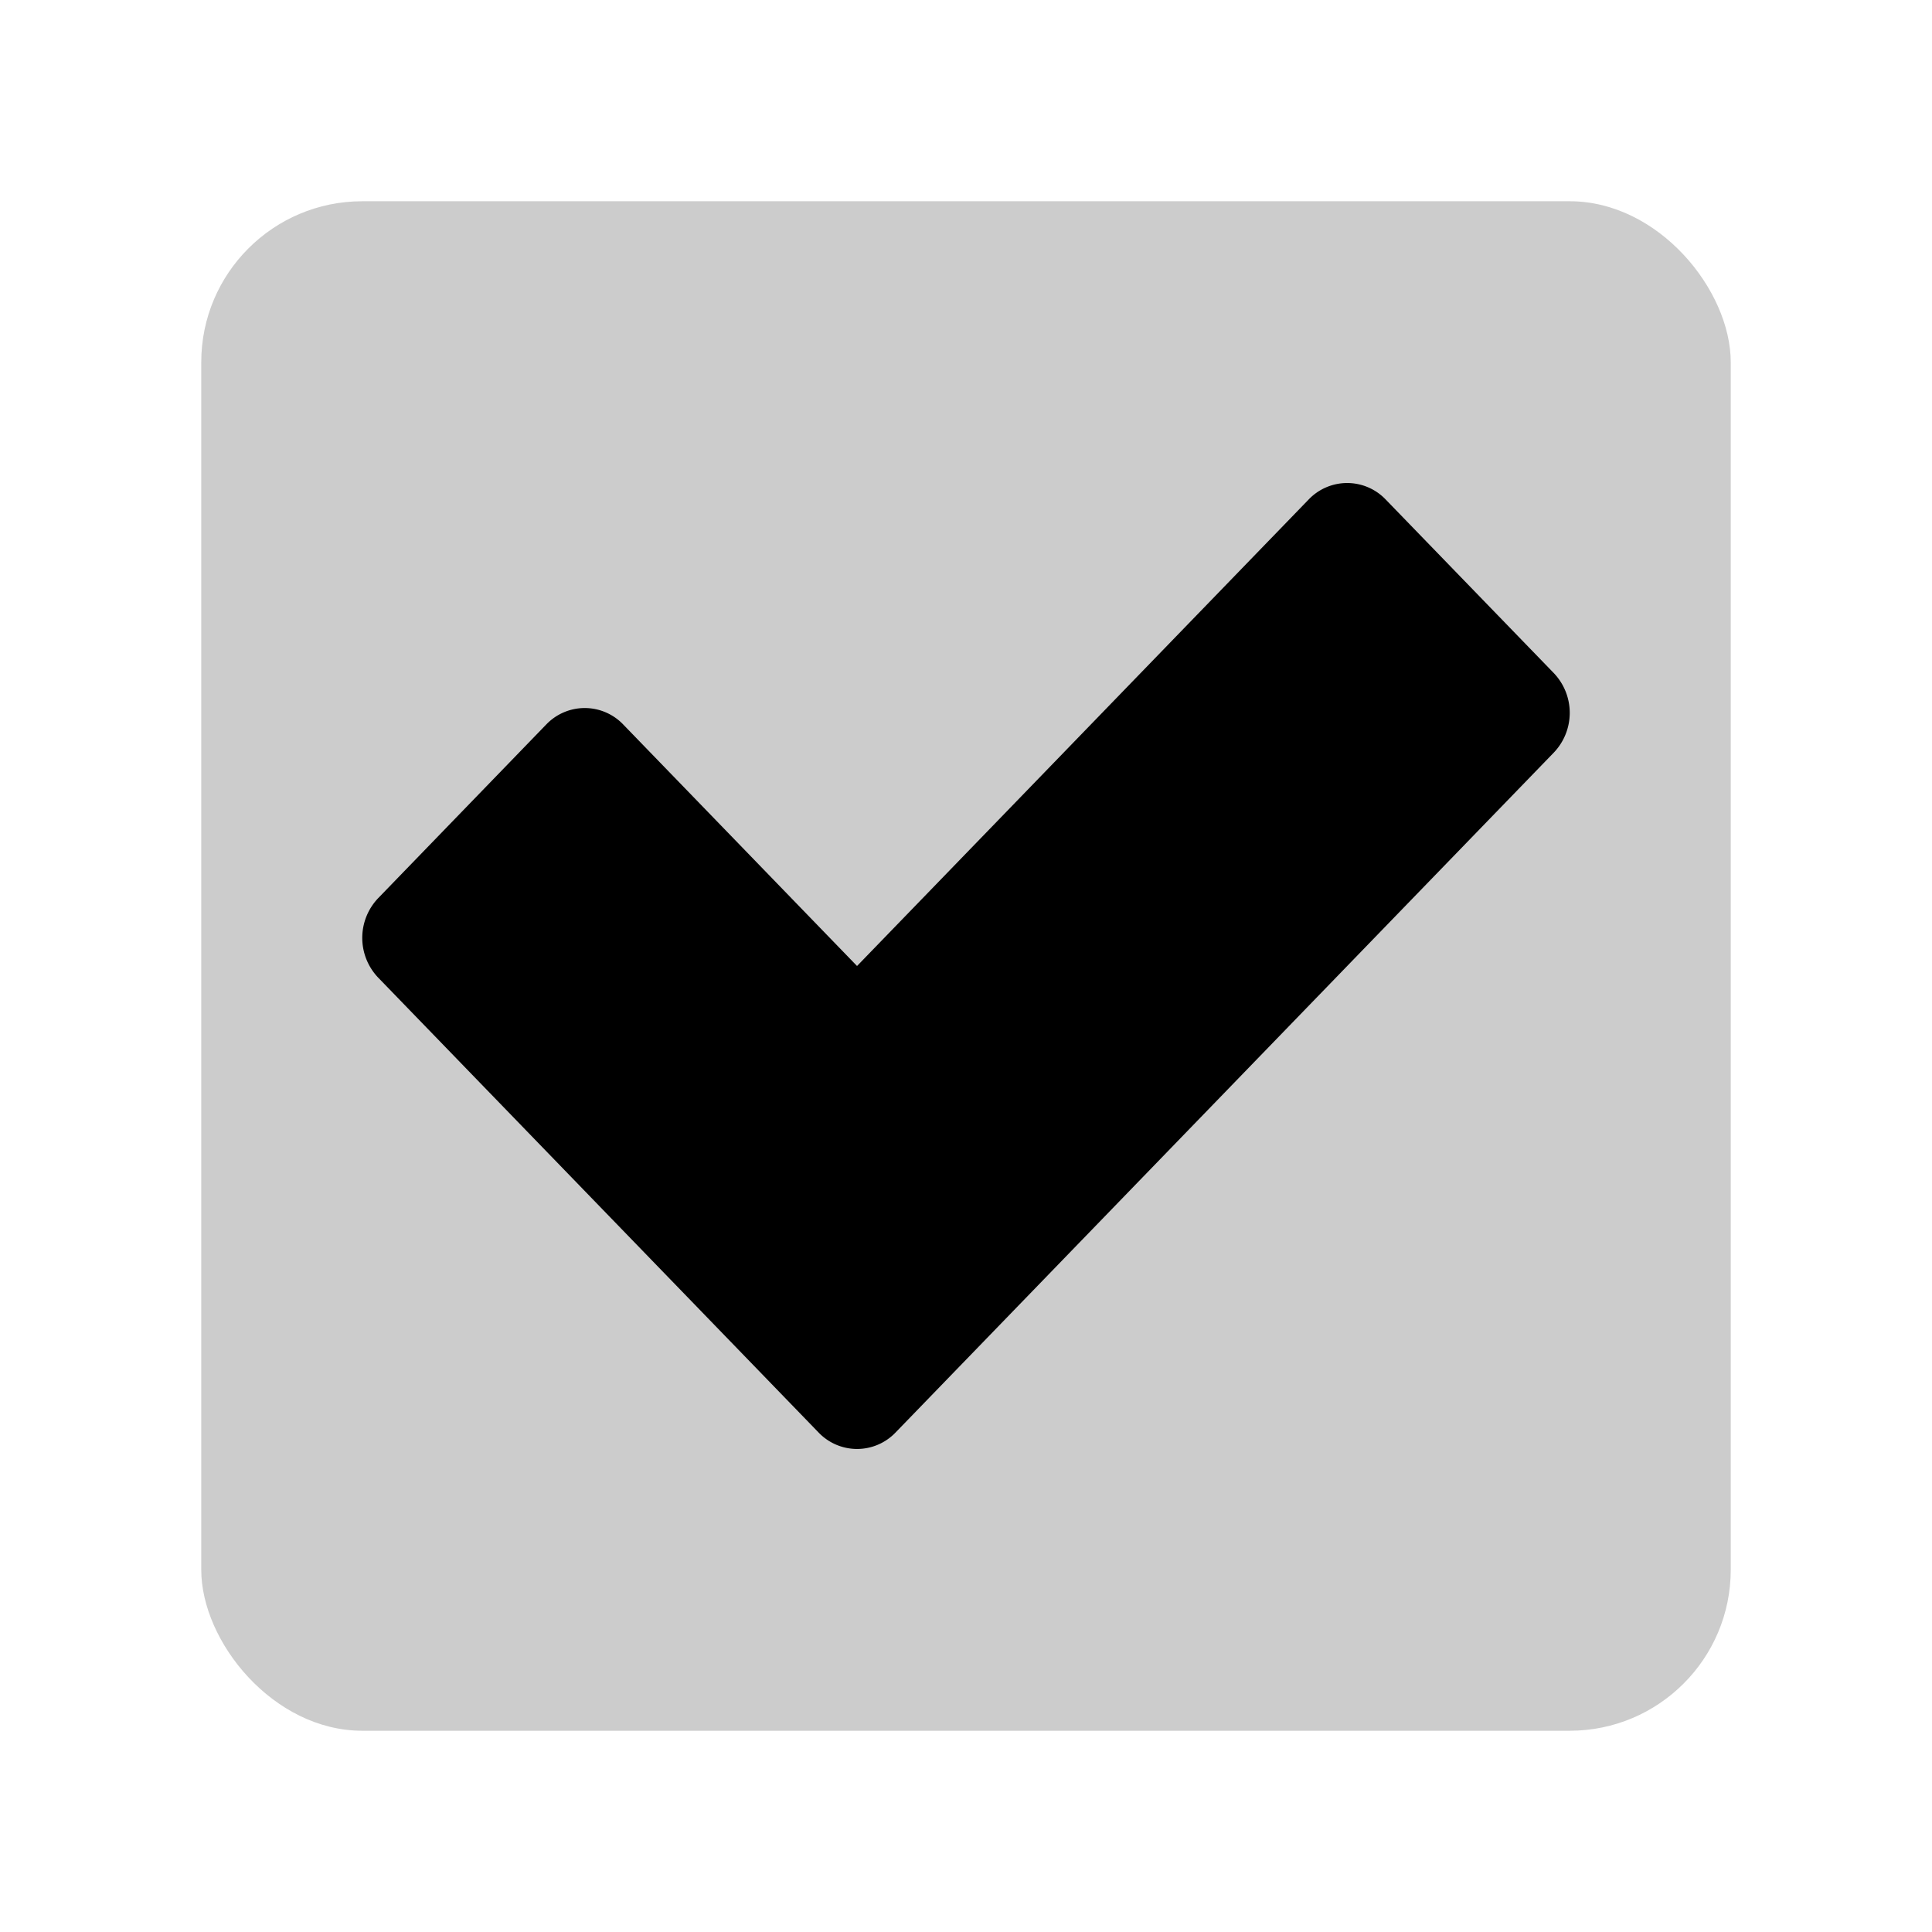 <svg xmlns="http://www.w3.org/2000/svg" width="48" height="48" fill="none" viewBox="0 0 48 48">
  <rect width="38" height="38" x="5" y="5" fill="#000" opacity=".2" rx="4"/>
  <path fill="#000" d="M22.25 35.59a1.323 1.323 0 01-1.913 0l-10.94-11.3a1.43 1.43 0 010-1.977L13.571 18a1.323 1.323 0 011.913 0l5.809 6 11.22-11.59a1.323 1.323 0 011.914 0l4.176 4.312a1.43 1.43 0 010 1.977L22.25 35.59z"/>
</svg>
